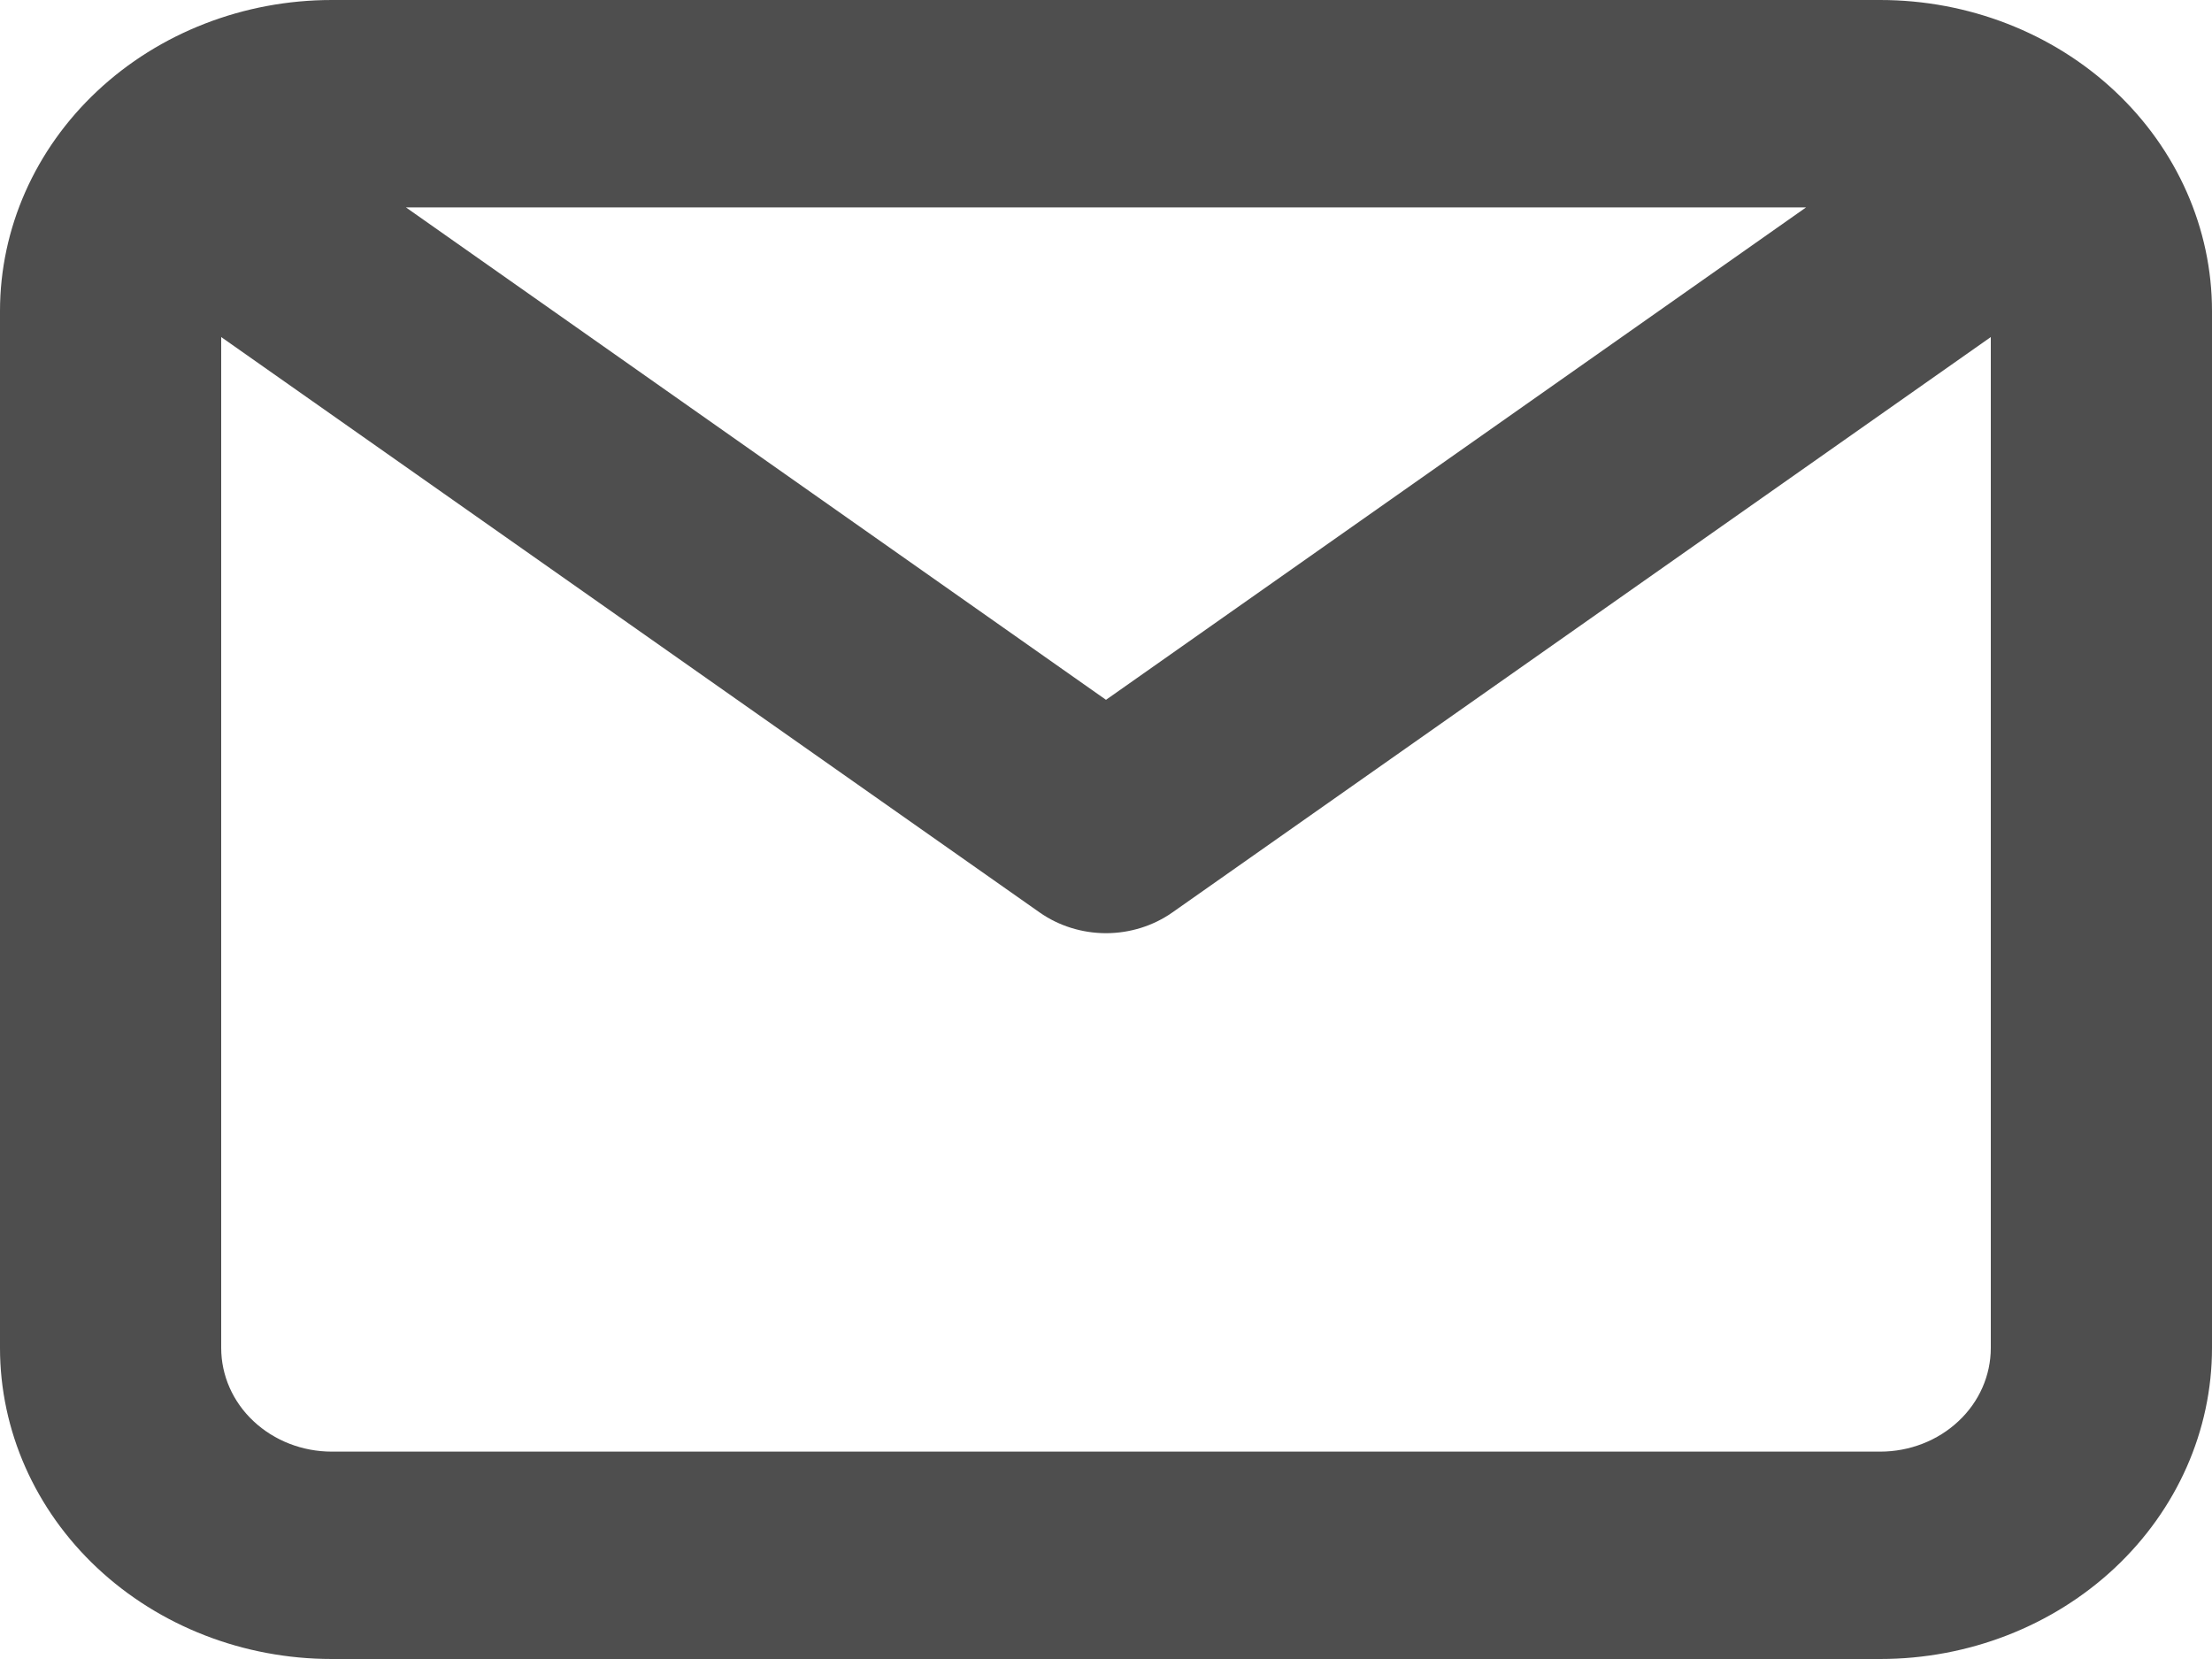 <svg width="16" height="12" viewBox="0 0 16 12" fill="none" xmlns="http://www.w3.org/2000/svg">
<path id="Vector" d="M13.6 0H2.4C1.763 0 1.153 0.237 0.703 0.659C0.253 1.081 0 1.653 0 2.25V9.75C0 10.347 0.253 10.919 0.703 11.341C1.153 11.763 1.763 12 2.4 12H13.6C14.236 12 14.847 11.763 15.297 11.341C15.747 10.919 16 10.347 16 9.75V2.25C16 1.653 15.747 1.081 15.297 0.659C14.847 0.237 14.236 0 13.6 0ZM13.064 1.5L8 5.062L2.936 1.5H13.064ZM13.6 10.5H2.4C2.188 10.5 1.984 10.421 1.834 10.28C1.684 10.14 1.6 9.949 1.6 9.75V2.438L7.52 6.6C7.658 6.697 7.827 6.75 8 6.75C8.173 6.75 8.342 6.697 8.48 6.6L14.4 2.438V9.75C14.4 9.949 14.316 10.14 14.166 10.28C14.016 10.421 13.812 10.5 13.6 10.5Z" fill="#4E4E4E"/>
</svg>

